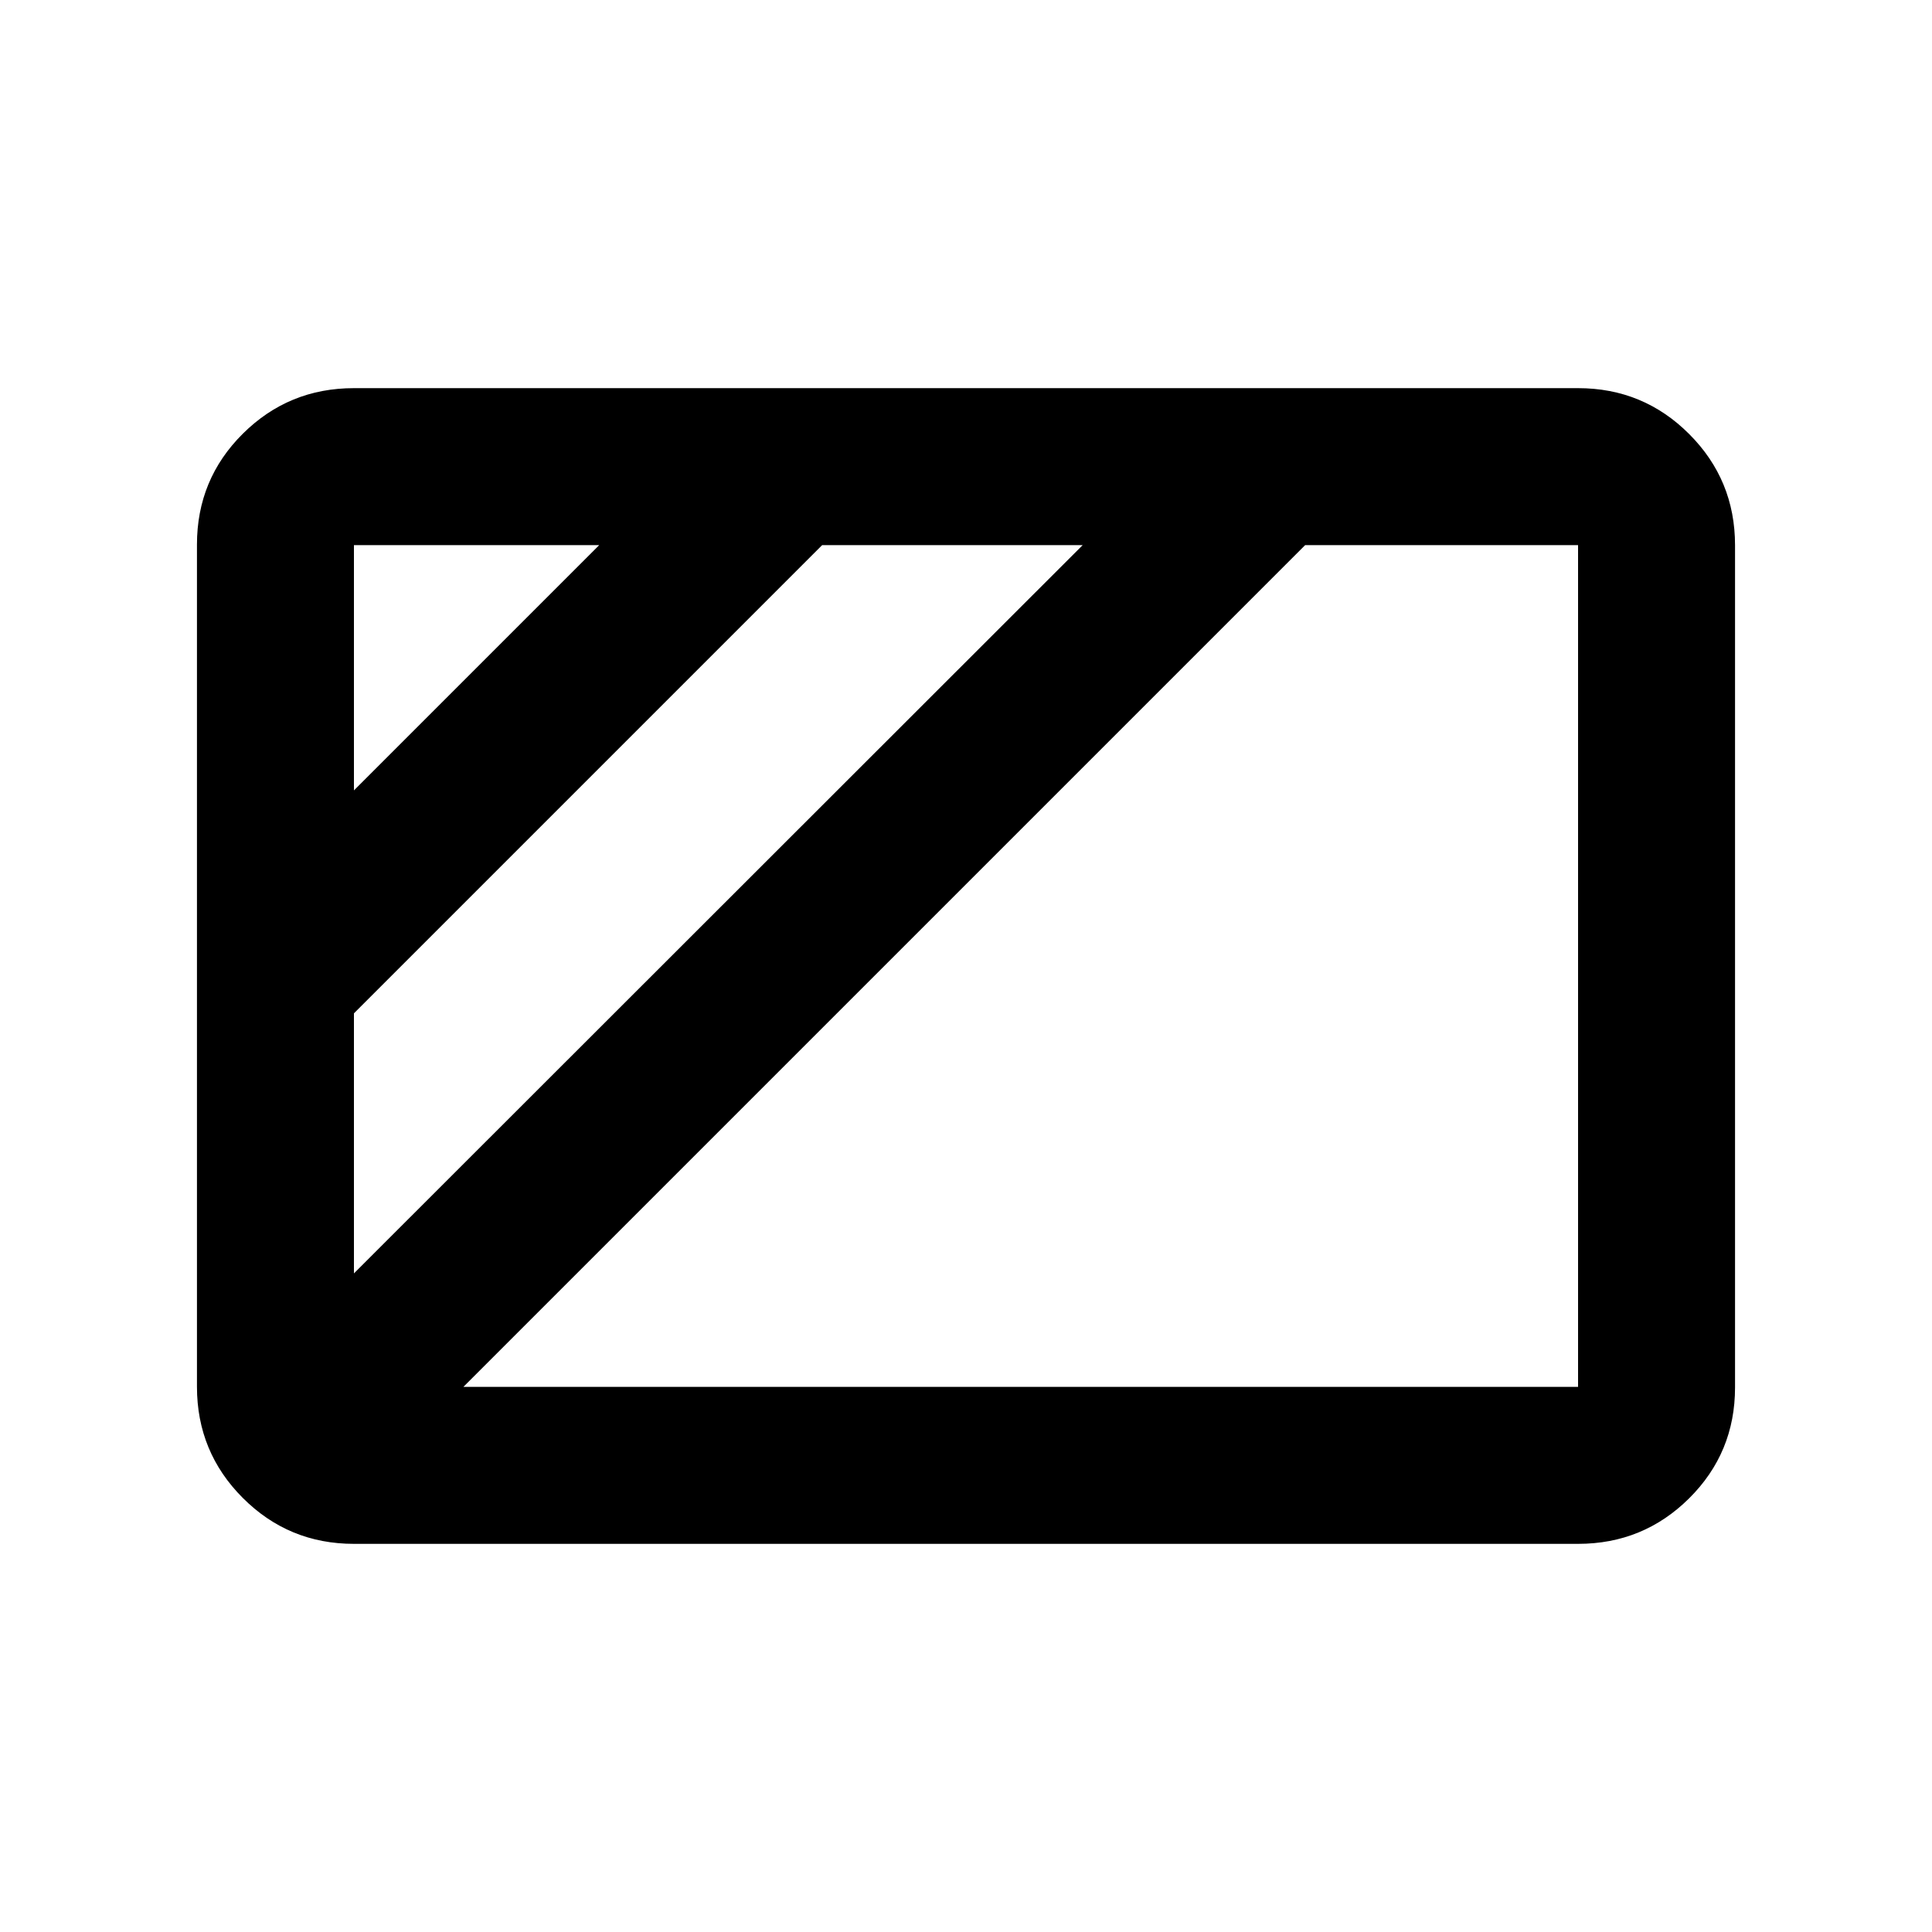 <svg xmlns="http://www.w3.org/2000/svg" height="20" viewBox="0 96 960 960" width="20"><path d="M175.87 488.739 297.739 366.87H175.87v121.869Zm0 240L537.978 366.87H408.522L175.87 599.522v129.217Zm54.391 56.391H784.13V366.87H648.522L230.261 785.13Zm-54.391 78.001q-32.421 0-55.211-22.802t-22.79-55.239V366.586q0-32.437 22.79-55.077t55.211-22.64h608.26q32.421 0 55.211 22.802t22.79 55.239v418.504q0 32.437-22.79 55.077t-55.211 22.64H175.87Z"/></svg>